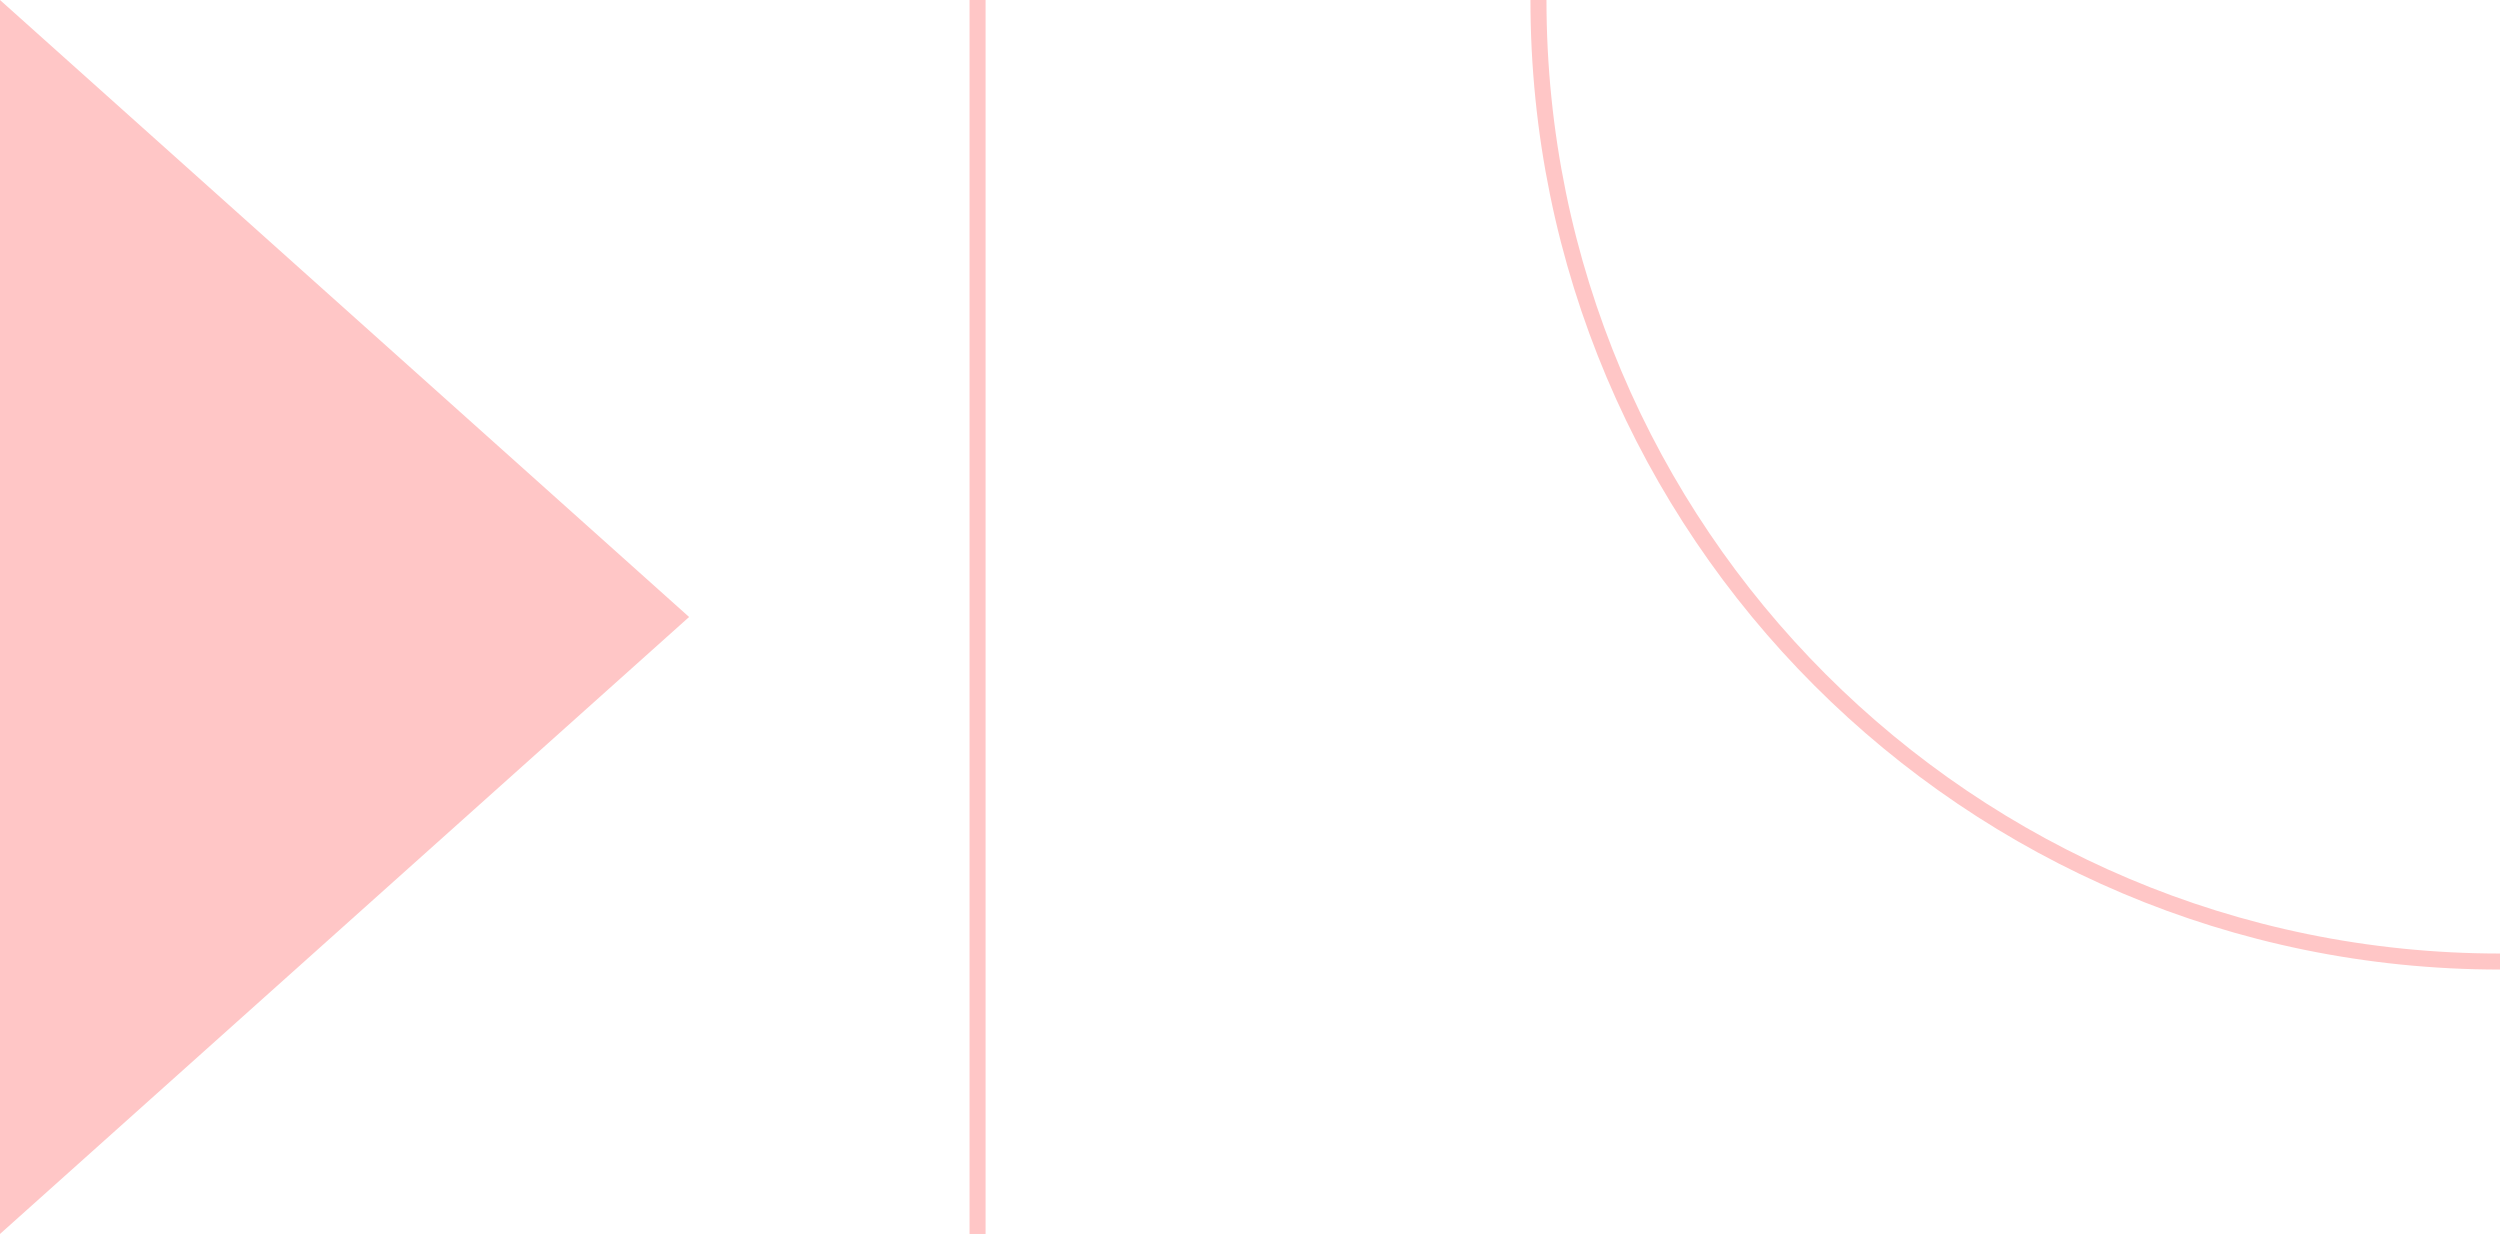 <svg width="156" height="78" viewBox="0 0 156 78" fill="none" xmlns="http://www.w3.org/2000/svg">
<path d="M61 0L61 77" stroke="#FFC6C6" strokeWidth="35"/>
<path d="M0.5 1.119L42.25 38.5L0.5 75.881L0.5 1.119Z" fill="#FFC6C6" stroke="#FFC6C6"/>
<path d="M96 2.98754e-06C96 33.137 122.863 60 156 60" stroke="#FFC6C6" strokeWidth="35"/>
</svg>
